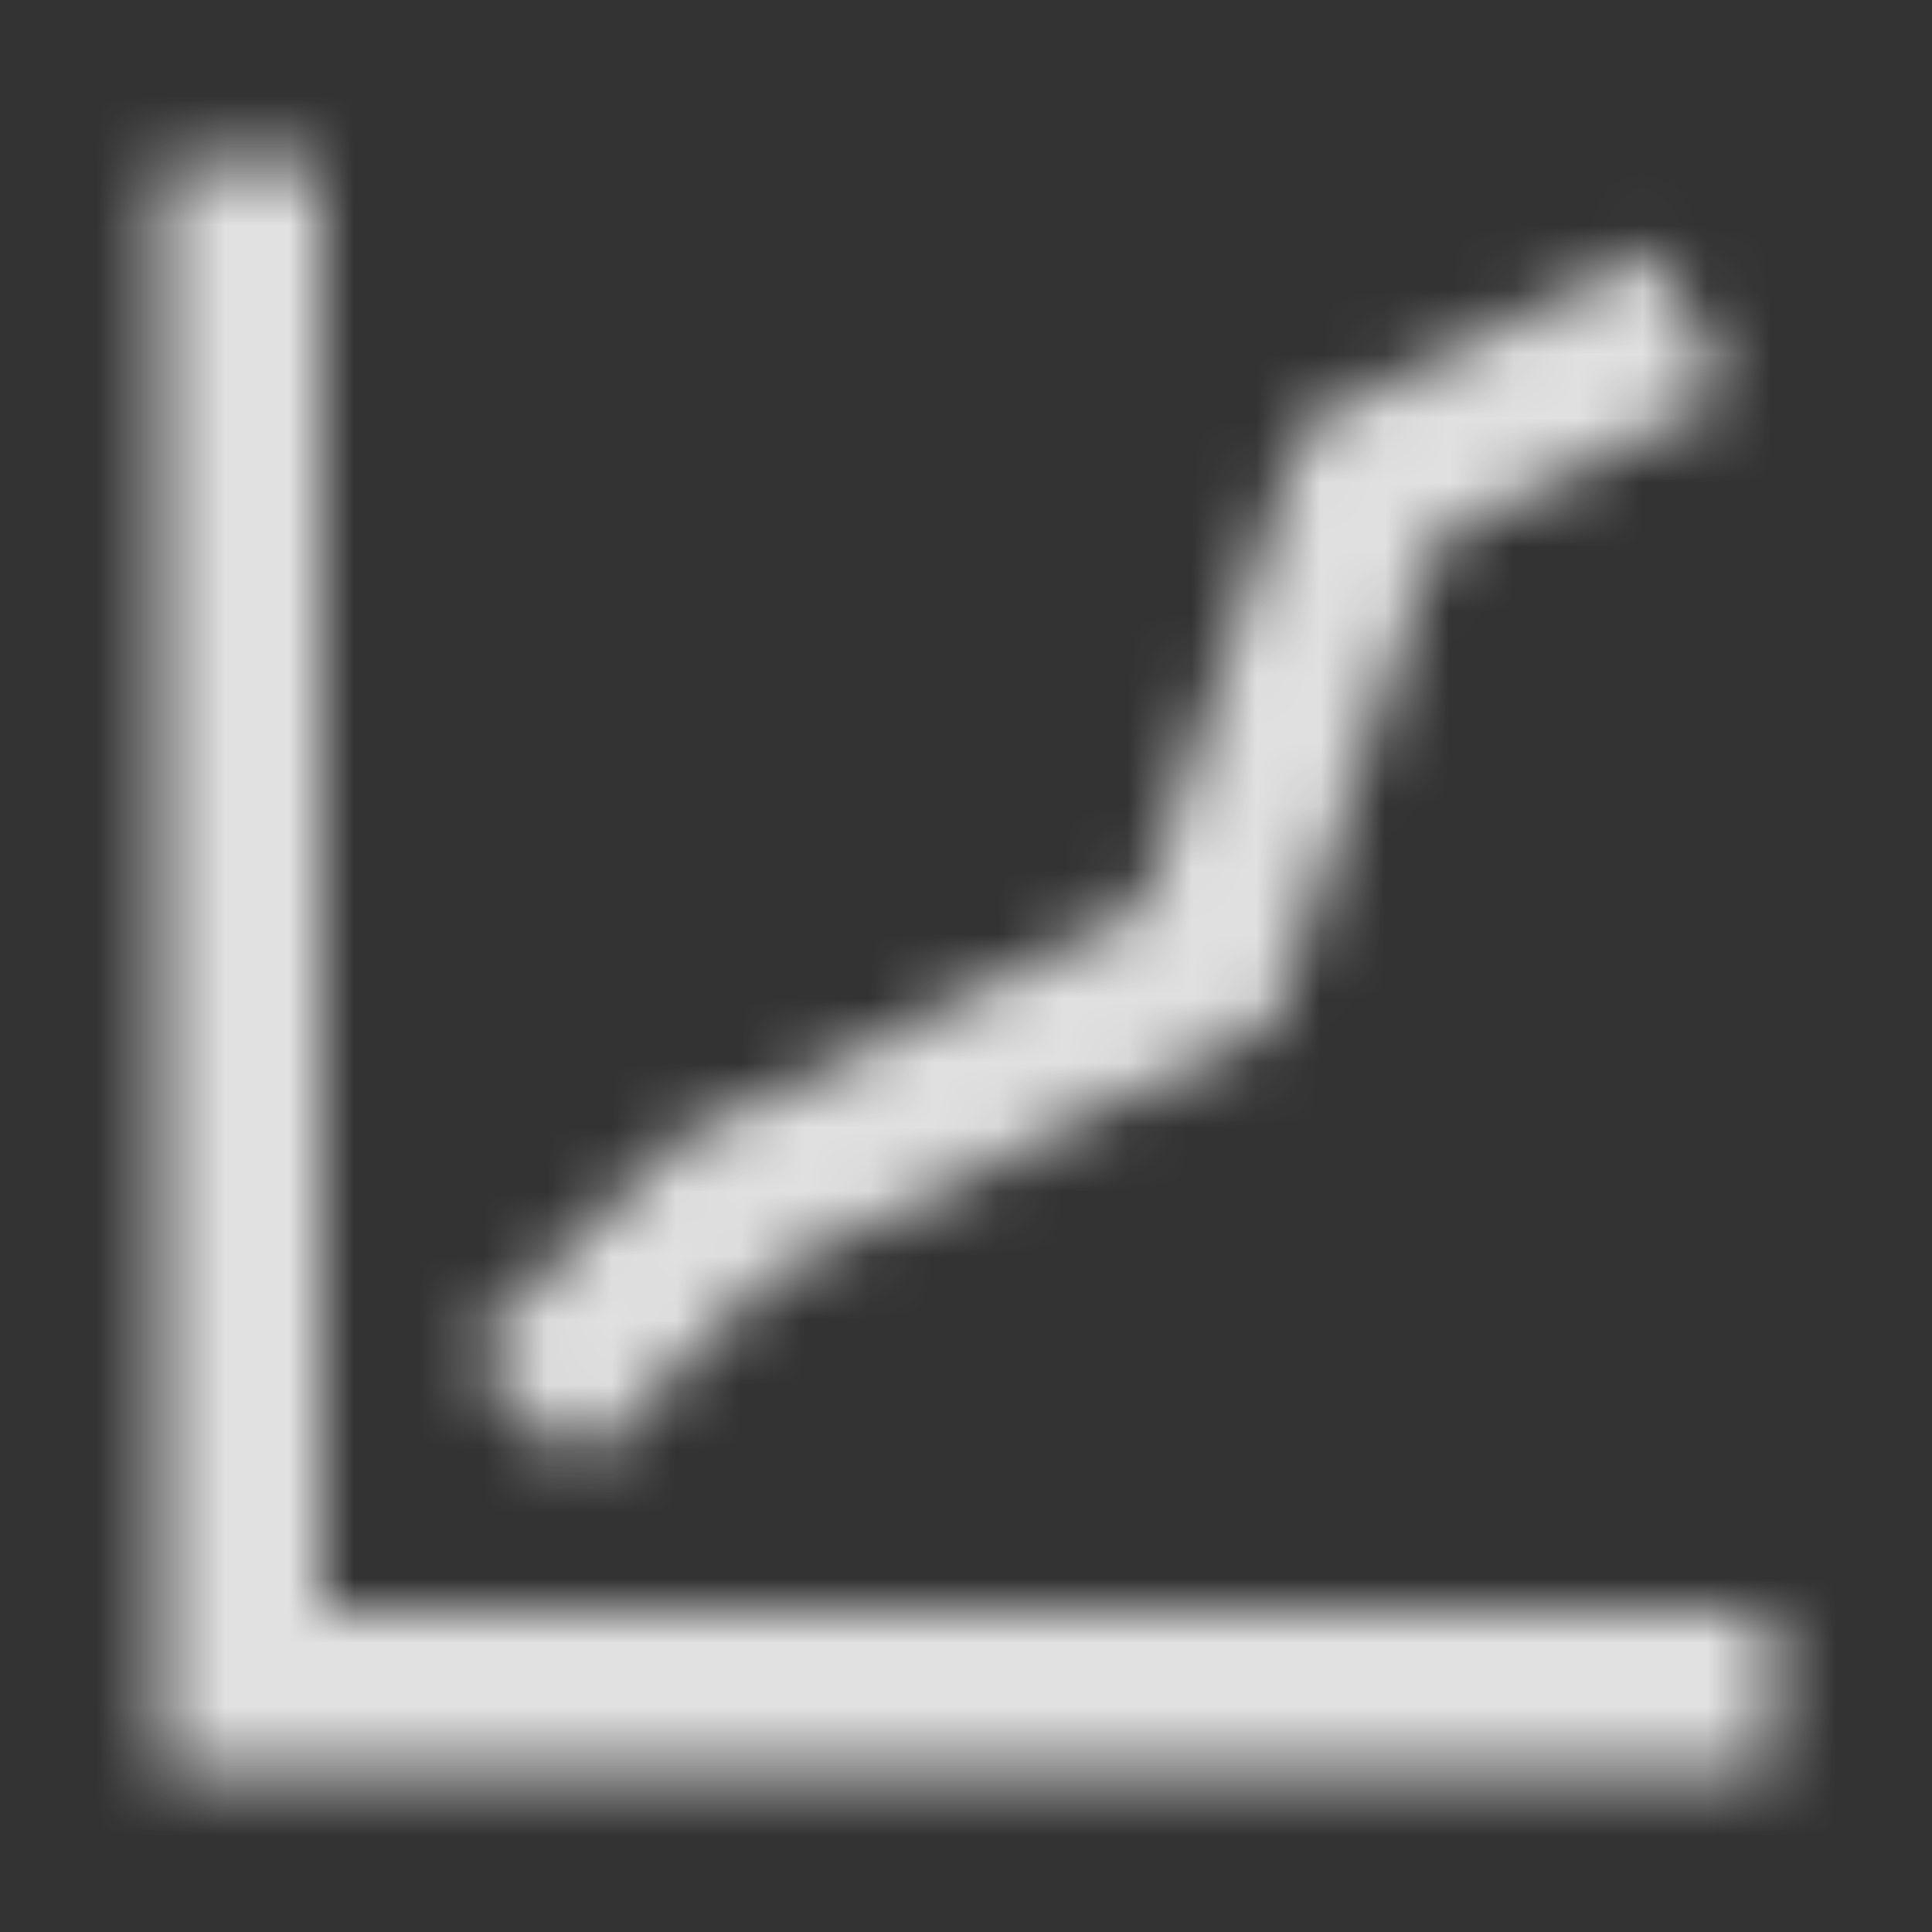 <svg width="30" height="30" viewBox="0 0 30 30" xmlns="http://www.w3.org/2000/svg" xmlns:xlink="http://www.w3.org/1999/xlink">
    <rect x="0" y="0" width="30" height="30" fill="#333333" stroke="none"/>
    <defs>
        <path d="M5 2.5V25h22.5v2.5h-25v-25H5zm20.691 1.382 1.118 2.236-4.537 2.268-2.5 7.5-7.782 3.891L9.01 22.76 7.24 20.99l3.269-3.268 7.218-3.61 2.5-7.5 5.463-2.731z" id="ba9s1em5ia"/>
    </defs>
    <g fill="none" fill-rule="evenodd">
        <mask id="au3p4qxtcb" fill="#fff">
            <use xlink:href="#ba9s1em5ia"/>
        </mask>
        <g mask="url(#au3p4qxtcb)" fill="#FFF" fill-opacity=".85">
            <path d="M0 0h30v30H0z"/>
        </g>
    </g>
</svg>
